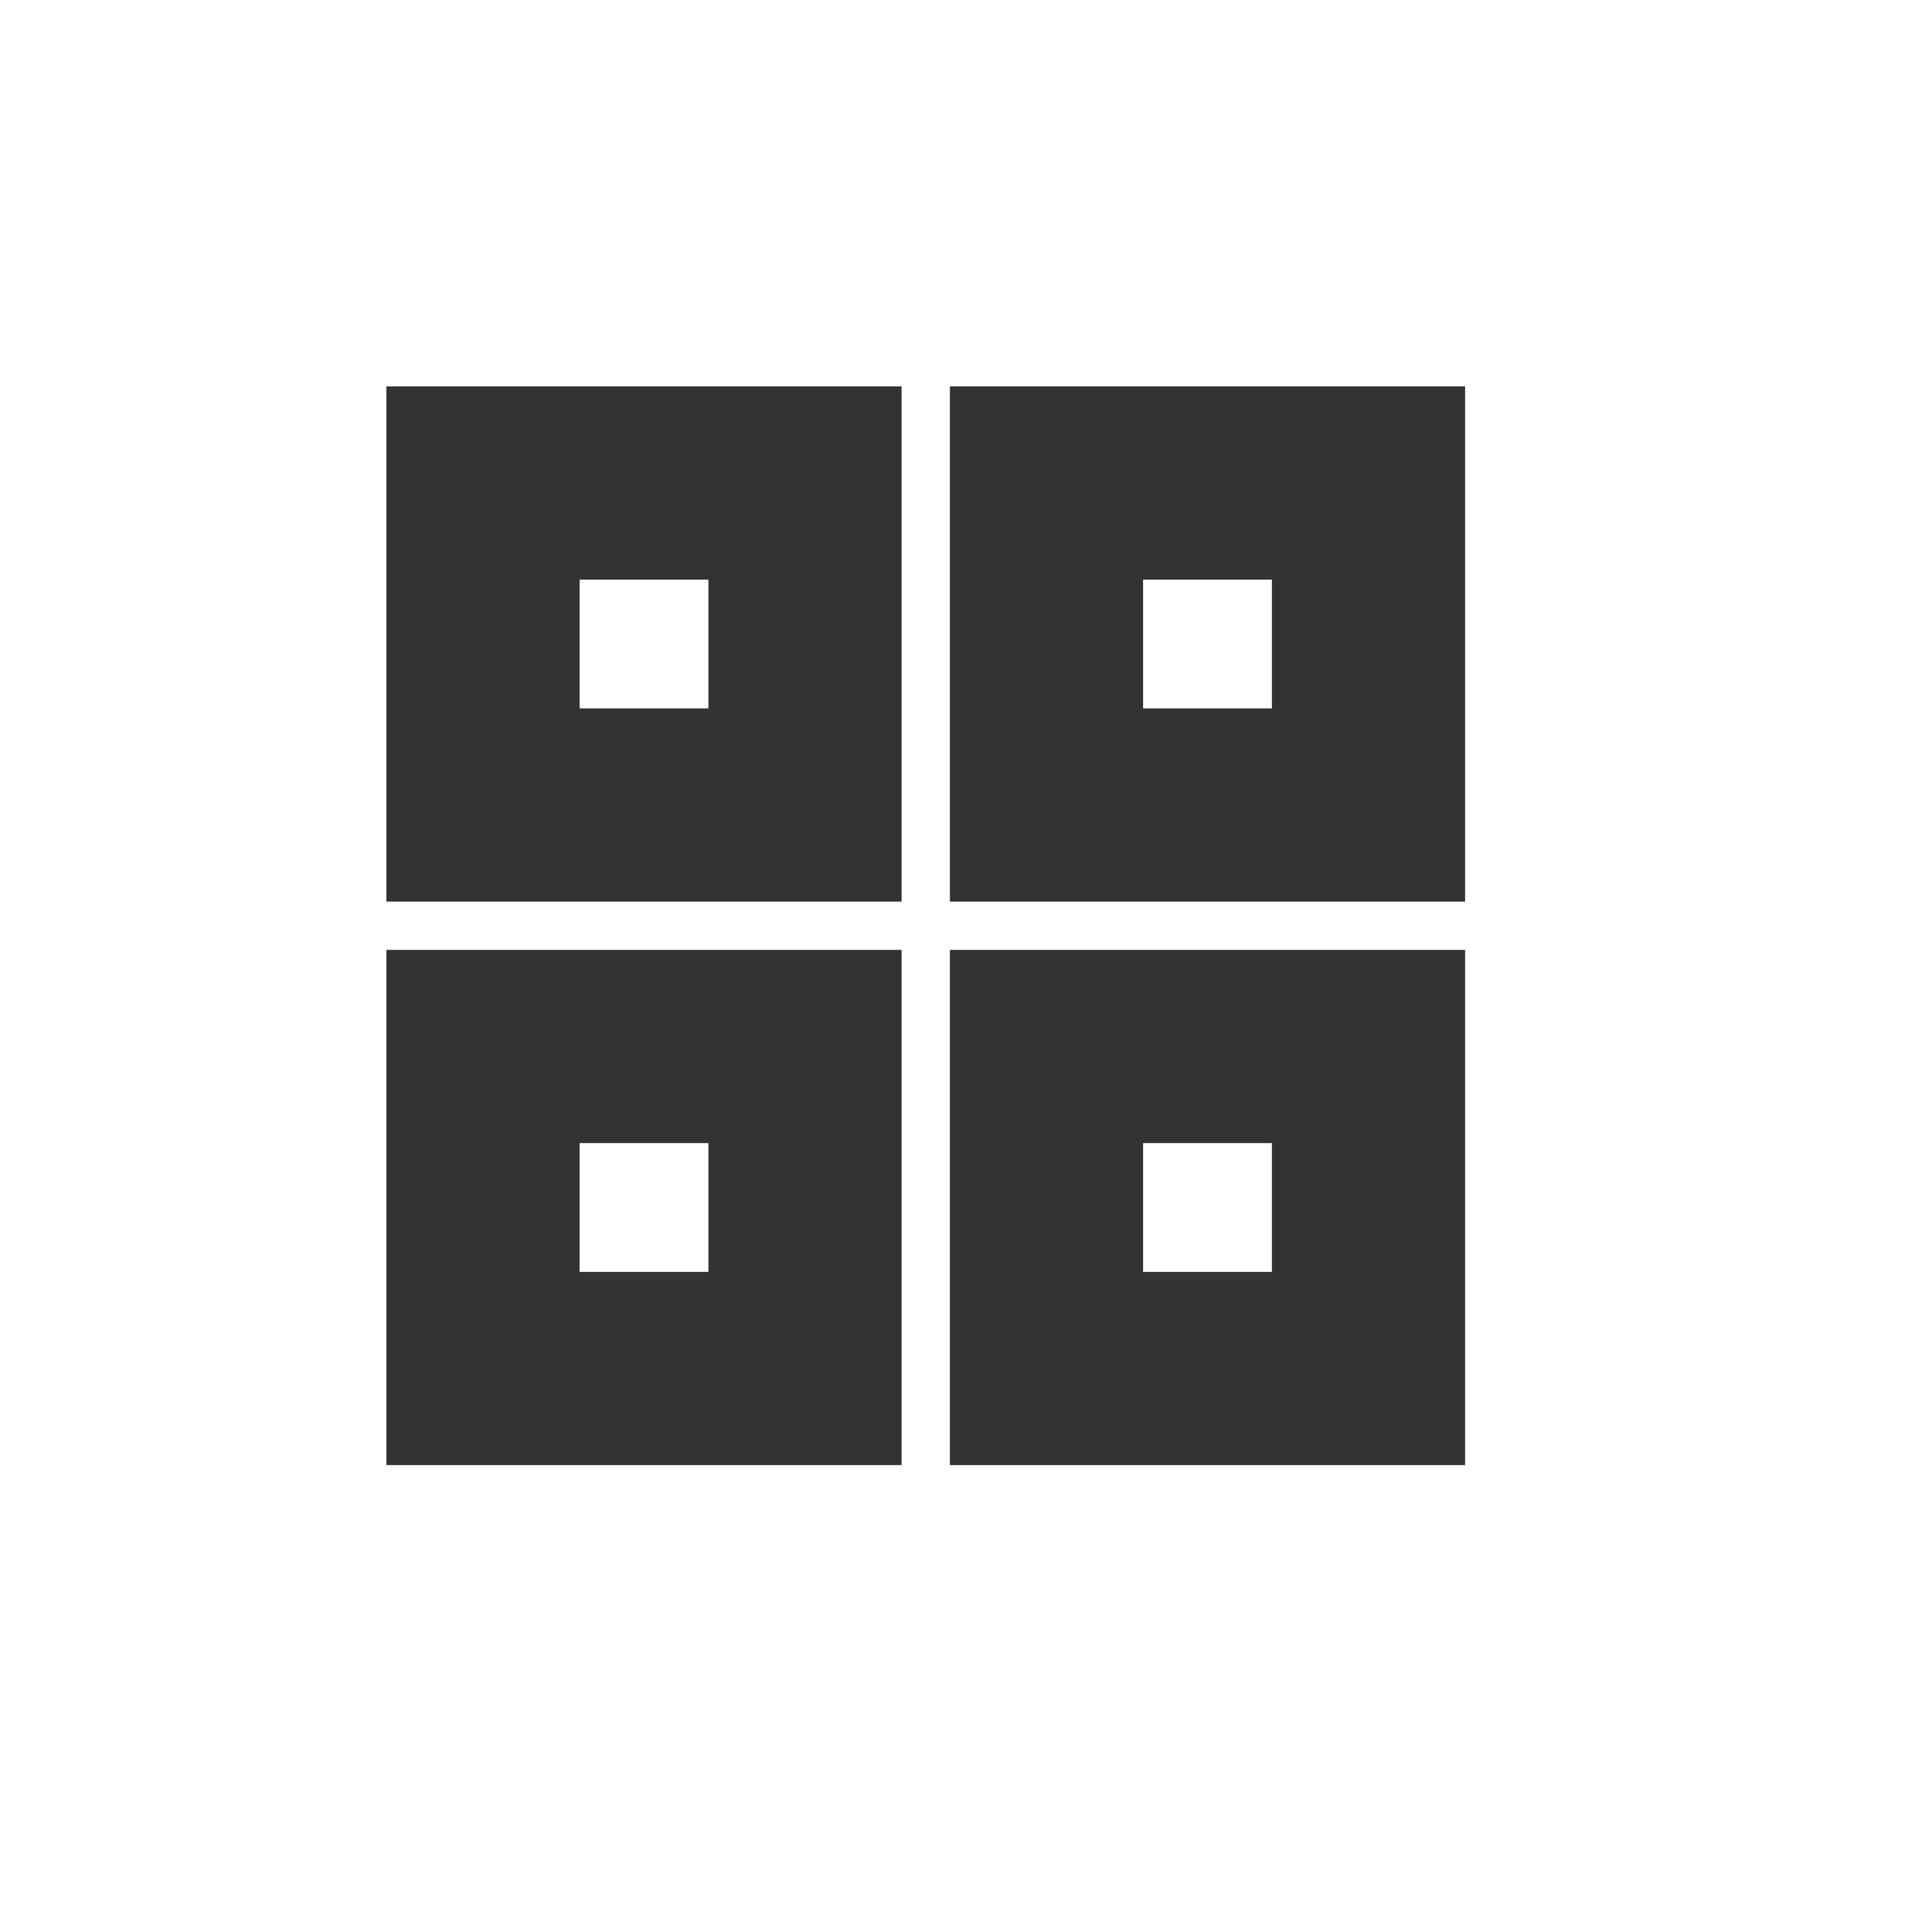 <svg role="img" xmlns="http://www.w3.org/2000/svg" width="40px" height="40px" viewBox="0 0 24 24" aria-labelledby="gridSmallIconTitle gridSmallIconDesc" stroke="#333333" stroke-width="2.4" stroke-linecap="square" stroke-linejoin="miter" fill="none" color="#333333"> <title id="gridSmallIconTitle">Small Grid</title> <desc id="gridSmallIconDesc">Icon of a small 2-by-2 grid</desc> <rect width="4" height="4" x="6" y="6"/> <rect width="4" height="4" x="13" y="6"/> <rect width="4" height="4" x="6" y="13"/> <rect width="4" height="4" x="13" y="13"/> </svg>